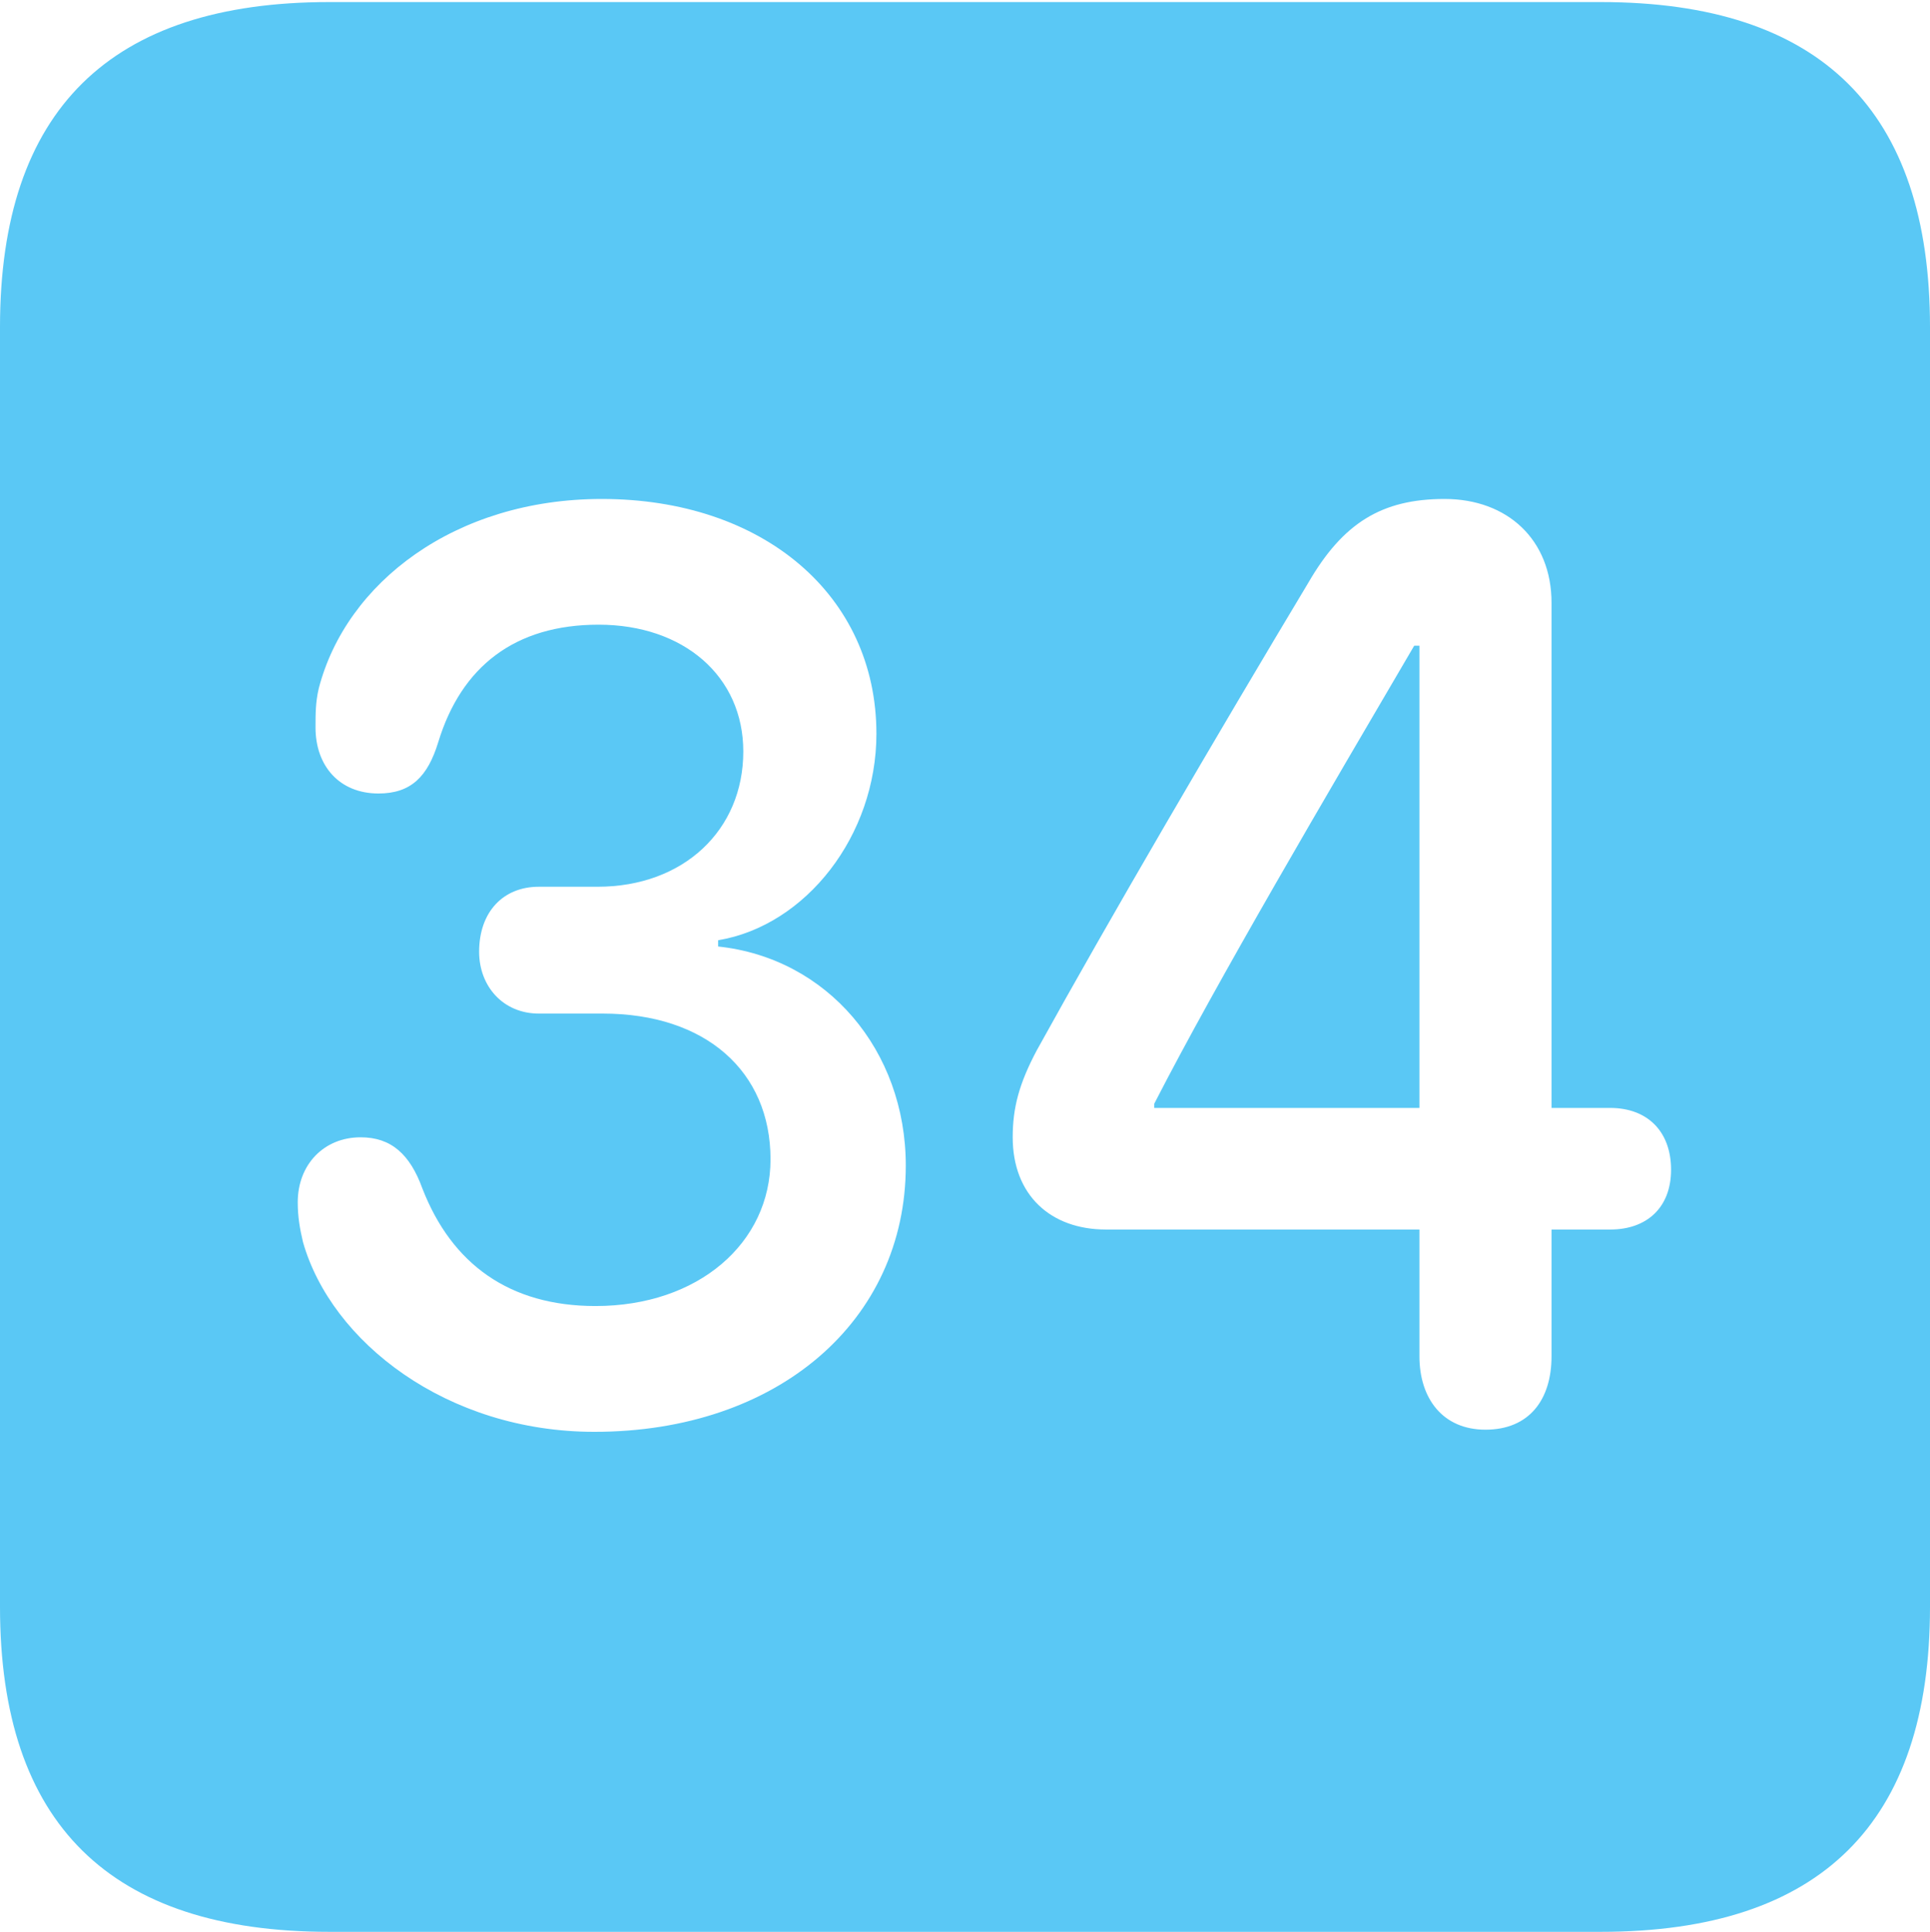 <?xml version="1.0" encoding="UTF-8"?>
<!--Generator: Apple Native CoreSVG 175.5-->
<!DOCTYPE svg
PUBLIC "-//W3C//DTD SVG 1.1//EN"
       "http://www.w3.org/Graphics/SVG/1.1/DTD/svg11.dtd">
<svg version="1.1" xmlns="http://www.w3.org/2000/svg" xmlns:xlink="http://www.w3.org/1999/xlink" width="22.473" height="22.498">
 <g>
  <rect height="22.498" opacity="0" width="22.473" x="0" y="0"/>
  <path d="M3.833 22.498L18.64 22.498C21.204 22.498 22.473 21.228 22.473 18.713L22.473 3.809C22.473 1.294 21.204 0.024 18.64 0.024L3.833 0.024C1.282 0.024 0 1.282 0 3.809L0 18.713C0 21.24 1.282 22.498 3.833 22.498ZM6.921 16.675C5.2 16.675 3.857 15.625 3.528 14.465C3.491 14.307 3.467 14.172 3.467 14.002C3.467 13.562 3.772 13.245 4.199 13.245C4.553 13.245 4.773 13.44 4.919 13.843C5.261 14.722 5.933 15.21 6.934 15.21C8.13 15.21 8.972 14.477 8.972 13.501C8.972 12.476 8.215 11.804 7.019 11.804L6.274 11.804C5.859 11.804 5.579 11.487 5.579 11.084C5.579 10.62 5.859 10.327 6.274 10.327L6.958 10.327C7.959 10.327 8.655 9.668 8.655 8.752C8.655 7.874 7.959 7.275 6.97 7.275C5.994 7.275 5.371 7.764 5.103 8.643C4.98 9.045 4.785 9.241 4.407 9.241C3.955 9.241 3.674 8.923 3.674 8.472C3.674 8.313 3.674 8.179 3.711 8.02C4.028 6.787 5.298 5.811 7.007 5.811C8.887 5.811 10.205 6.934 10.205 8.545C10.205 9.729 9.387 10.779 8.362 10.95L8.362 11.023C9.631 11.157 10.547 12.231 10.547 13.574C10.547 15.381 9.058 16.675 6.921 16.675ZM17.297 16.65C16.797 16.65 16.528 16.284 16.528 15.796L16.528 14.319L12.878 14.319C12.231 14.319 11.792 13.916 11.792 13.245C11.792 12.903 11.865 12.622 12.073 12.231C12.915 10.706 14.172 8.557 15.234 6.787C15.637 6.091 16.089 5.811 16.821 5.811C17.554 5.811 18.066 6.287 18.066 7.019L18.066 12.903L18.75 12.903C19.177 12.903 19.458 13.171 19.458 13.623C19.458 14.062 19.177 14.319 18.75 14.319L18.066 14.319L18.066 15.796C18.066 16.296 17.81 16.65 17.297 16.65ZM16.528 12.903L16.528 7.52L16.467 7.52C15.466 9.229 14.172 11.426 13.44 12.854L13.44 12.903Z" fill="#5ac8f5"/>
 </g>
</svg>
